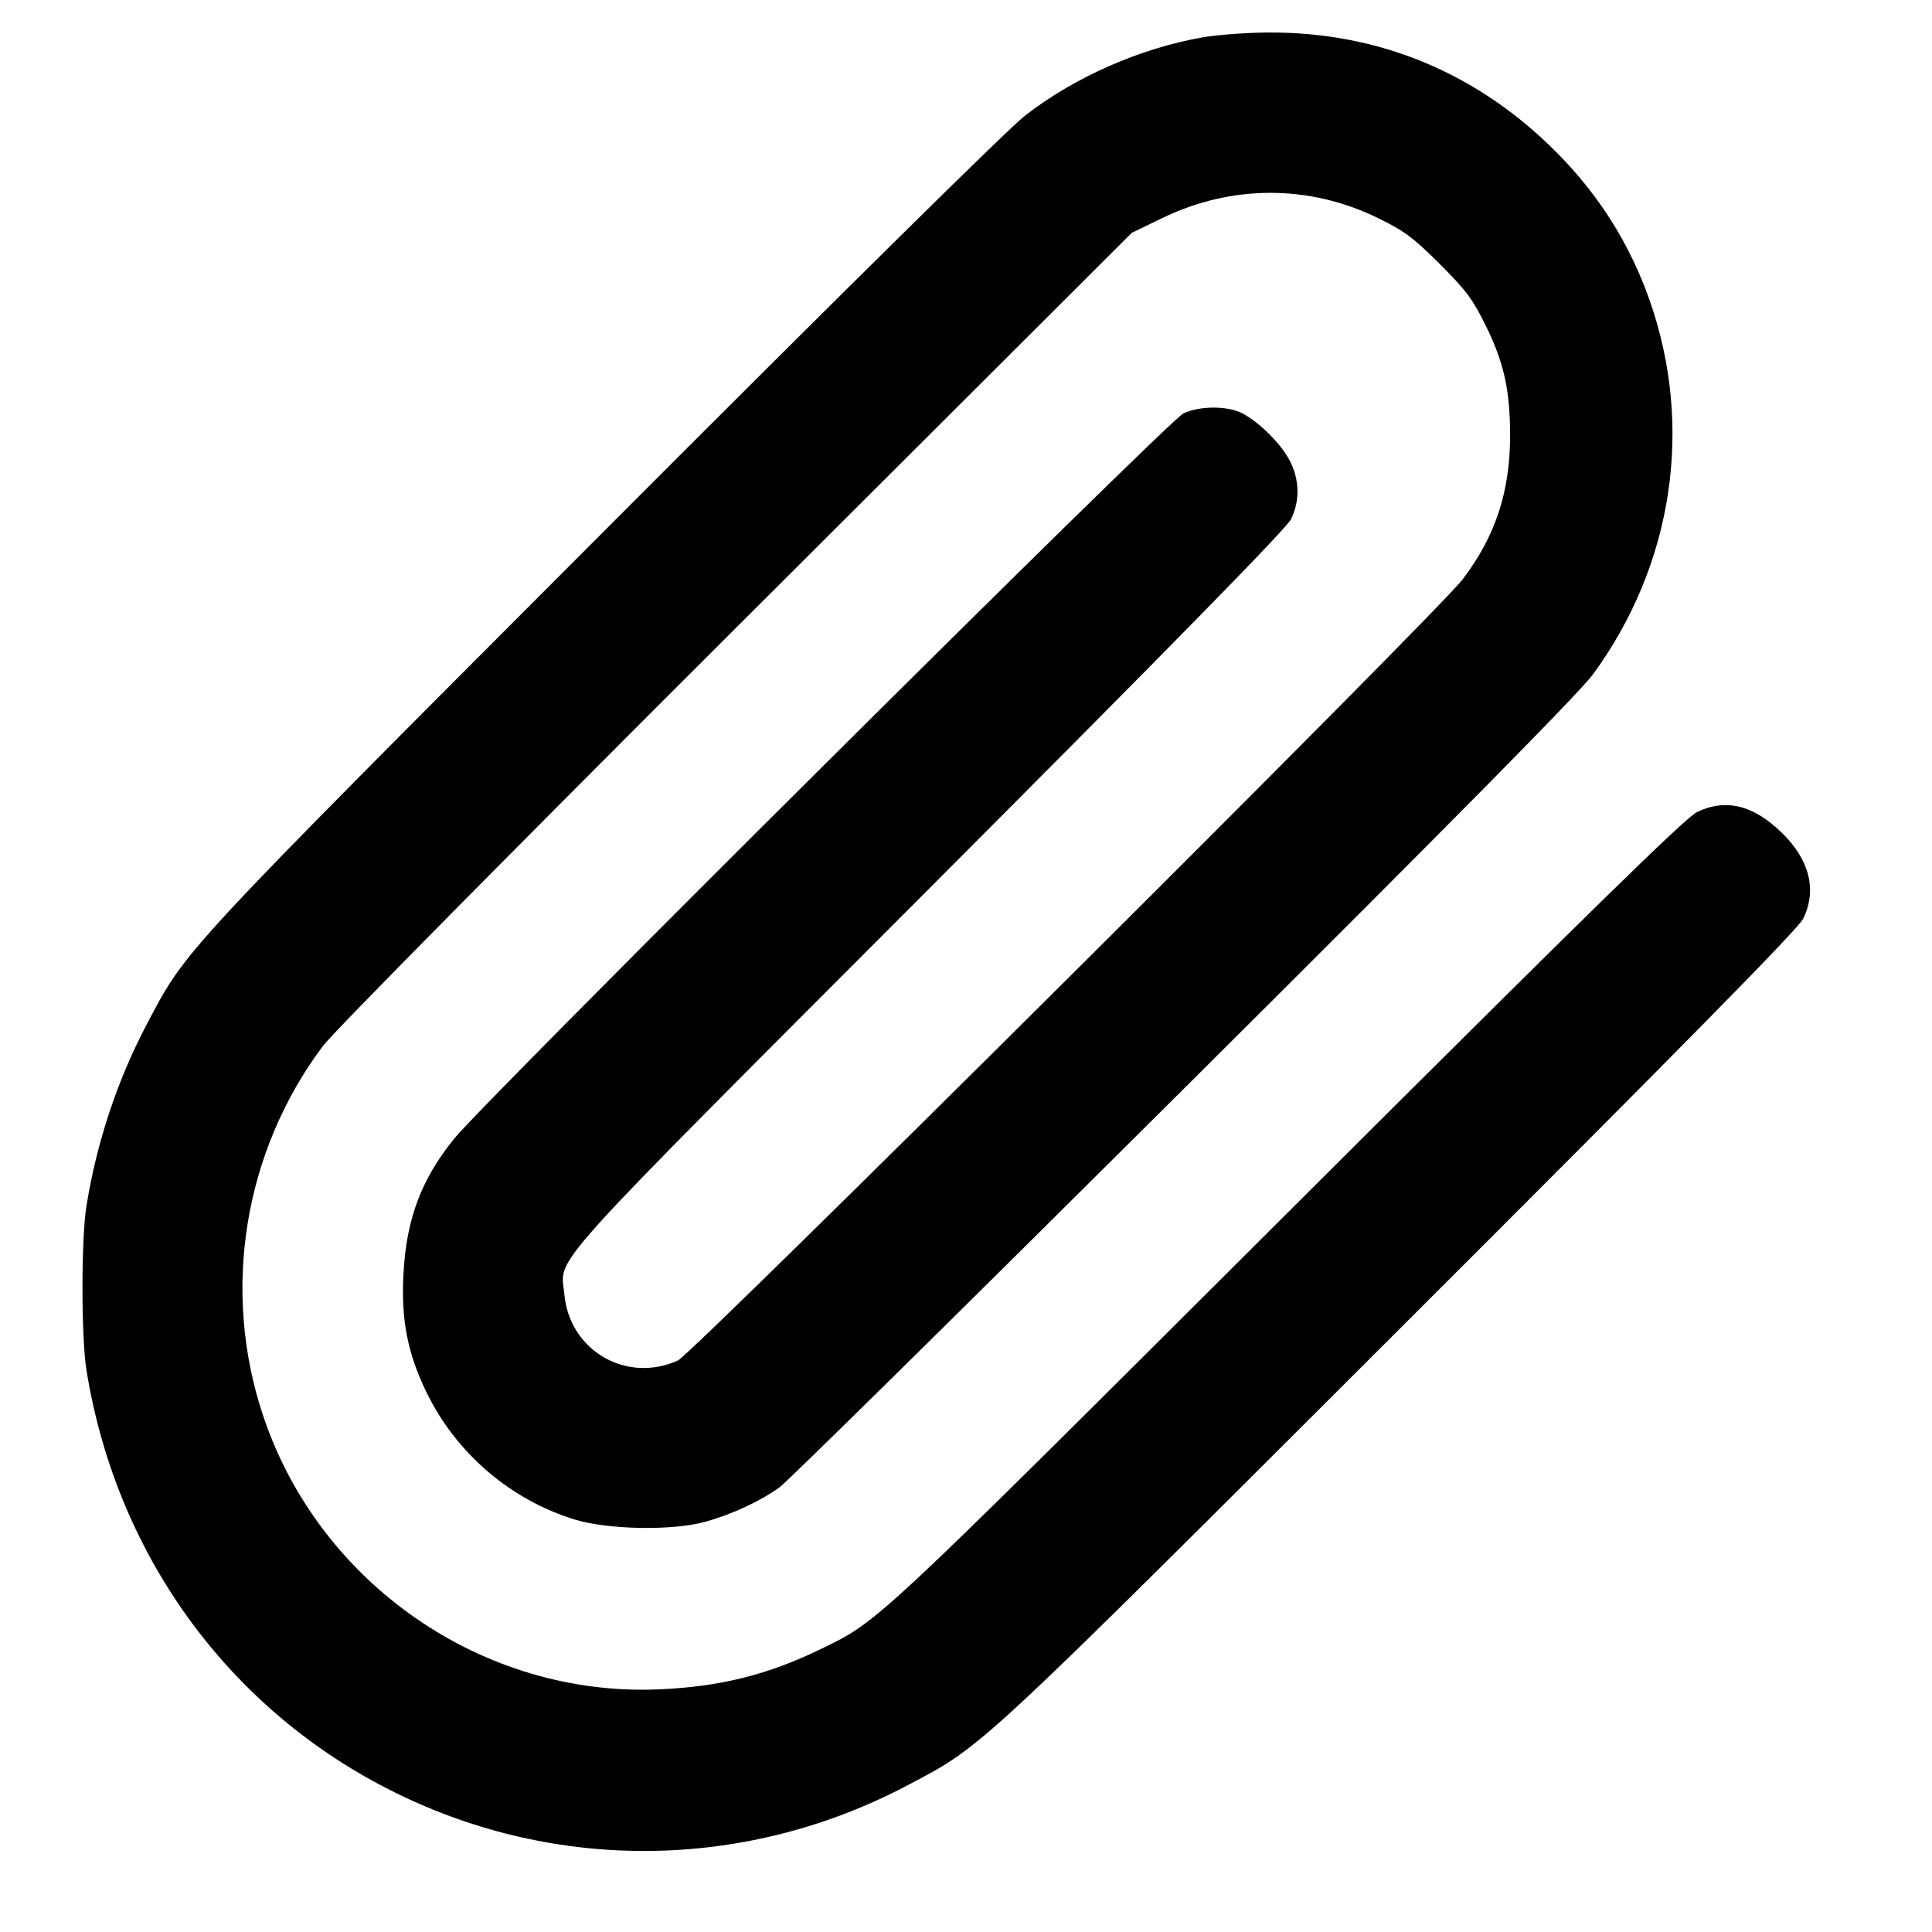 <svg xmlns="http://www.w3.org/2000/svg" width="24" height="24"
	 viewBox="0 0 24 24" class="feather feather-paperclip">
	<path
		d="M14.940 0.464 C 14.157 0.601,13.343 0.961,12.729 1.440 C 12.520 1.603,10.424 3.672,7.496 6.606 C 2.206 11.906,2.321 11.782,1.825 12.721 C 1.459 13.414,1.203 14.184,1.074 14.980 C 1.008 15.392,1.008 16.607,1.074 17.020 C 1.453 19.371,2.908 21.325,5.020 22.322 C 7.019 23.266,9.317 23.212,11.279 22.175 C 12.219 21.678,12.092 21.796,17.405 16.490 C 20.917 12.982,22.335 11.542,22.398 11.415 C 22.573 11.064,22.482 10.687,22.141 10.351 C 21.786 10.002,21.444 9.916,21.083 10.086 C 20.943 10.152,19.750 11.319,16.000 15.060 C 10.834 20.213,10.919 20.134,10.205 20.481 C 9.541 20.805,8.944 20.954,8.180 20.986 C 6.003 21.078,3.978 19.682,3.274 17.603 C 2.747 16.045,3.024 14.312,4.011 12.994 C 4.138 12.824,6.309 10.627,9.146 7.796 L 14.060 2.892 14.440 2.708 C 15.303 2.291,16.264 2.291,17.120 2.710 C 17.444 2.868,17.556 2.951,17.884 3.278 C 18.211 3.604,18.294 3.716,18.454 4.040 C 18.682 4.501,18.758 4.844,18.759 5.404 C 18.760 6.108,18.576 6.667,18.165 7.202 C 17.841 7.625,8.607 16.815,8.422 16.900 C 7.783 17.190,7.074 16.778,7.011 16.080 C 6.966 15.590,6.661 15.930,11.541 11.040 C 14.552 8.023,15.979 6.567,16.036 6.452 C 16.149 6.224,16.145 5.966,16.024 5.727 C 15.919 5.520,15.648 5.248,15.435 5.136 C 15.251 5.039,14.904 5.039,14.700 5.136 C 14.516 5.224,6.024 13.670,5.640 14.147 C 5.227 14.660,5.045 15.151,5.011 15.844 C 4.983 16.405,5.066 16.820,5.300 17.300 C 5.669 18.055,6.342 18.631,7.139 18.876 C 7.555 19.003,8.350 19.017,8.758 18.905 C 9.088 18.814,9.451 18.646,9.685 18.475 C 9.787 18.401,12.048 16.171,14.711 13.520 C 18.088 10.158,19.624 8.602,19.790 8.375 C 20.786 7.012,21.044 5.292,20.489 3.721 C 20.244 3.029,19.865 2.426,19.340 1.897 C 18.358 0.905,17.124 0.393,15.743 0.404 C 15.477 0.406,15.116 0.433,14.940 0.464 "
		stroke="none" fill-rule="evenodd" fill="currentColor"></path>
</svg>